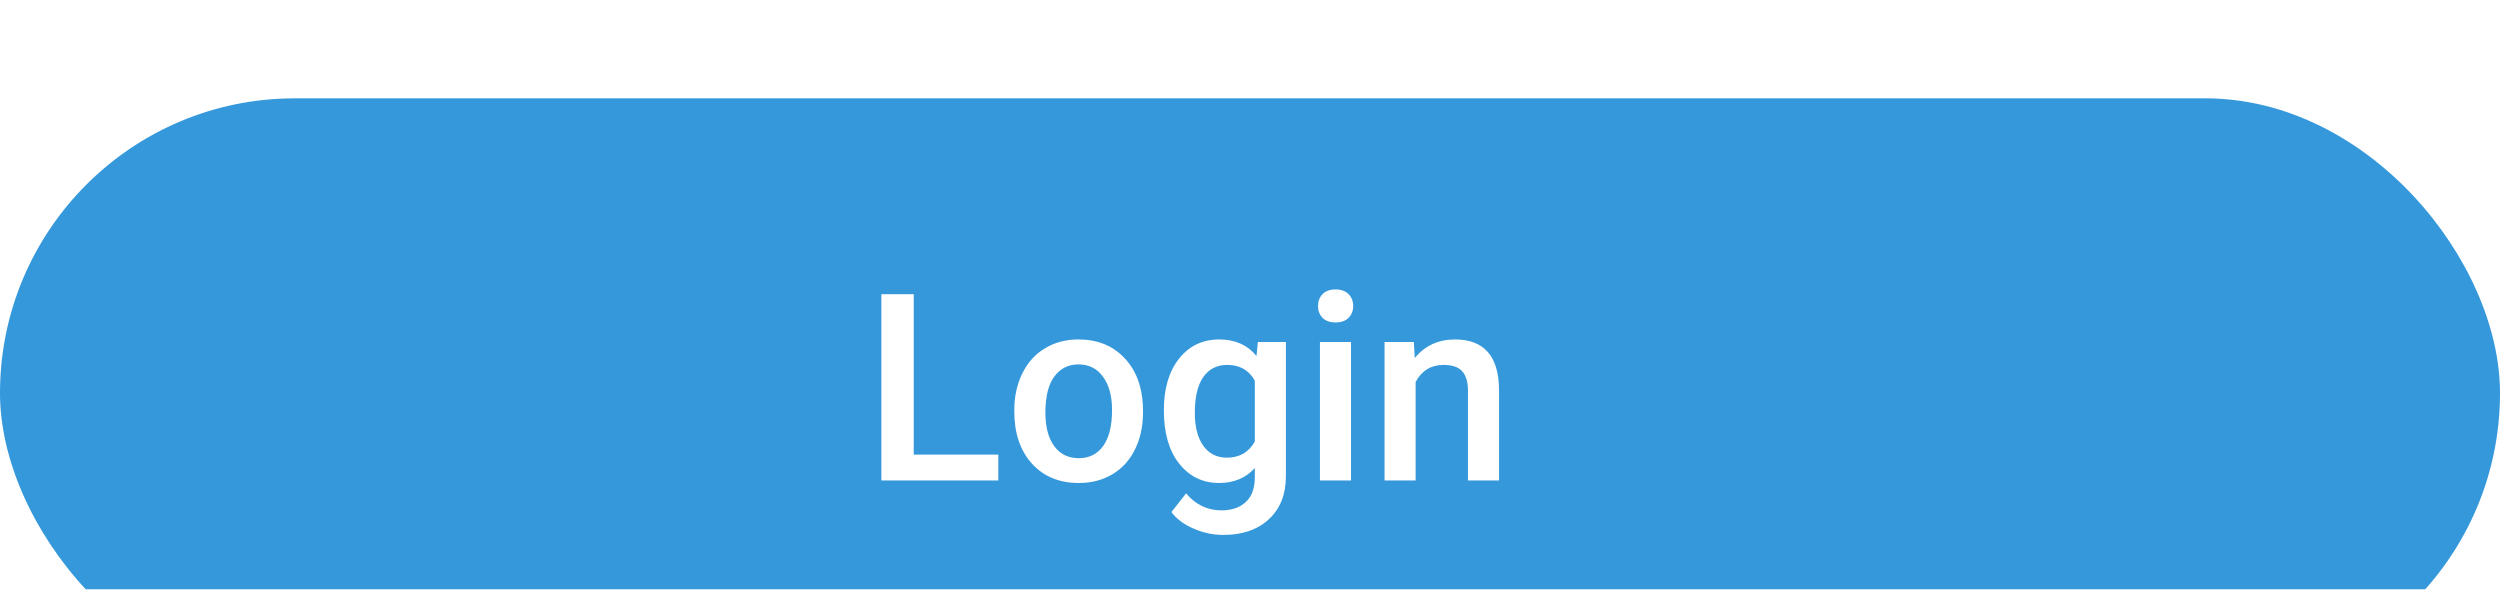 <svg width="229" height="54" viewBox="0 0 229 54" fill="none" xmlns="http://www.w3.org/2000/svg">
<g filter="url(#filter0_ddd_12:32)">
<rect width="229" height="54" rx="27" fill="#3498DB"/>
<path d="M83.699 32.633H91.445V35H80.734V17.938H83.699V32.633ZM92.91 28.543C92.91 27.301 93.156 26.184 93.648 25.191C94.141 24.191 94.832 23.426 95.723 22.895C96.613 22.355 97.637 22.086 98.793 22.086C100.504 22.086 101.891 22.637 102.953 23.738C104.023 24.84 104.602 26.301 104.688 28.121L104.699 28.789C104.699 30.039 104.457 31.156 103.973 32.141C103.496 33.125 102.809 33.887 101.91 34.426C101.02 34.965 99.988 35.234 98.816 35.234C97.027 35.234 95.594 34.641 94.516 33.453C93.445 32.258 92.91 30.668 92.91 28.684V28.543ZM95.758 28.789C95.758 30.094 96.027 31.117 96.566 31.859C97.106 32.594 97.856 32.961 98.816 32.961C99.777 32.961 100.523 32.586 101.055 31.836C101.594 31.086 101.863 29.988 101.863 28.543C101.863 27.262 101.586 26.246 101.031 25.496C100.484 24.746 99.738 24.371 98.793 24.371C97.863 24.371 97.125 24.742 96.578 25.484C96.031 26.219 95.758 27.32 95.758 28.789ZM106.609 28.566C106.609 26.598 107.07 25.027 107.992 23.855C108.922 22.676 110.152 22.086 111.684 22.086C113.129 22.086 114.266 22.59 115.094 23.598L115.223 22.32H117.789V34.613C117.789 36.277 117.27 37.59 116.23 38.551C115.199 39.512 113.805 39.992 112.047 39.992C111.117 39.992 110.207 39.797 109.316 39.406C108.434 39.023 107.762 38.52 107.301 37.895L108.648 36.184C109.523 37.223 110.602 37.742 111.883 37.742C112.828 37.742 113.574 37.484 114.121 36.969C114.668 36.461 114.941 35.711 114.941 34.719V33.863C114.121 34.777 113.027 35.234 111.66 35.234C110.176 35.234 108.961 34.645 108.016 33.465C107.078 32.285 106.609 30.652 106.609 28.566ZM109.445 28.812C109.445 30.086 109.703 31.09 110.219 31.824C110.742 32.551 111.465 32.914 112.387 32.914C113.535 32.914 114.387 32.422 114.941 31.438V25.859C114.402 24.898 113.559 24.418 112.41 24.418C111.473 24.418 110.742 24.789 110.219 25.531C109.703 26.273 109.445 27.367 109.445 28.812ZM123.754 35H120.906V22.32H123.754V35ZM120.73 19.027C120.73 18.59 120.867 18.227 121.141 17.938C121.422 17.648 121.82 17.504 122.336 17.504C122.852 17.504 123.25 17.648 123.531 17.938C123.812 18.227 123.953 18.59 123.953 19.027C123.953 19.457 123.812 19.816 123.531 20.105C123.25 20.387 122.852 20.527 122.336 20.527C121.82 20.527 121.422 20.387 121.141 20.105C120.867 19.816 120.73 19.457 120.73 19.027ZM129.508 22.32L129.59 23.785C130.527 22.652 131.758 22.086 133.281 22.086C135.922 22.086 137.266 23.598 137.312 26.621V35H134.465V26.785C134.465 25.98 134.289 25.387 133.938 25.004C133.594 24.613 133.027 24.418 132.238 24.418C131.09 24.418 130.234 24.938 129.672 25.977V35H126.824V22.32H129.508Z" fill="white"/>
</g>
<defs>
<filter id="filter0_ddd_12:32" x="-7" y="-0.027" width="243" height="68.027" filterUnits="userSpaceOnUse" color-interpolation-filters="sRGB">
<feFlood flood-opacity="0" result="BackgroundImageFix"/>
<feColorMatrix in="SourceAlpha" type="matrix" values="0 0 0 0 0 0 0 0 0 0 0 0 0 0 0 0 0 0 127 0" result="hardAlpha"/>
<feOffset dy="0.471"/>
<feGaussianBlur stdDeviation="0.233"/>
<feColorMatrix type="matrix" values="0 0 0 0 0.314 0 0 0 0 0.392 0 0 0 0 0.671 0 0 0 0.035 0"/>
<feBlend mode="normal" in2="BackgroundImageFix" result="effect1_dropShadow_12:32"/>
<feColorMatrix in="SourceAlpha" type="matrix" values="0 0 0 0 0 0 0 0 0 0 0 0 0 0 0 0 0 0 127 0" result="hardAlpha"/>
<feOffset dy="1.537"/>
<feGaussianBlur stdDeviation="0.782"/>
<feColorMatrix type="matrix" values="0 0 0 0 0.314 0 0 0 0 0.392 0 0 0 0 0.671 0 0 0 0.048 0"/>
<feBlend mode="normal" in2="effect1_dropShadow_12:32" result="effect2_dropShadow_12:32"/>
<feColorMatrix in="SourceAlpha" type="matrix" values="0 0 0 0 0 0 0 0 0 0 0 0 0 0 0 0 0 0 127 0" result="hardAlpha"/>
<feOffset dy="7"/>
<feGaussianBlur stdDeviation="3.5"/>
<feColorMatrix type="matrix" values="0 0 0 0 0.314 0 0 0 0 0.392 0 0 0 0 0.671 0 0 0 0.15 0"/>
<feBlend mode="normal" in2="effect2_dropShadow_12:32" result="effect3_dropShadow_12:32"/>
<feBlend mode="normal" in="SourceGraphic" in2="effect3_dropShadow_12:32" result="shape"/>
</filter>
</defs>
</svg>
